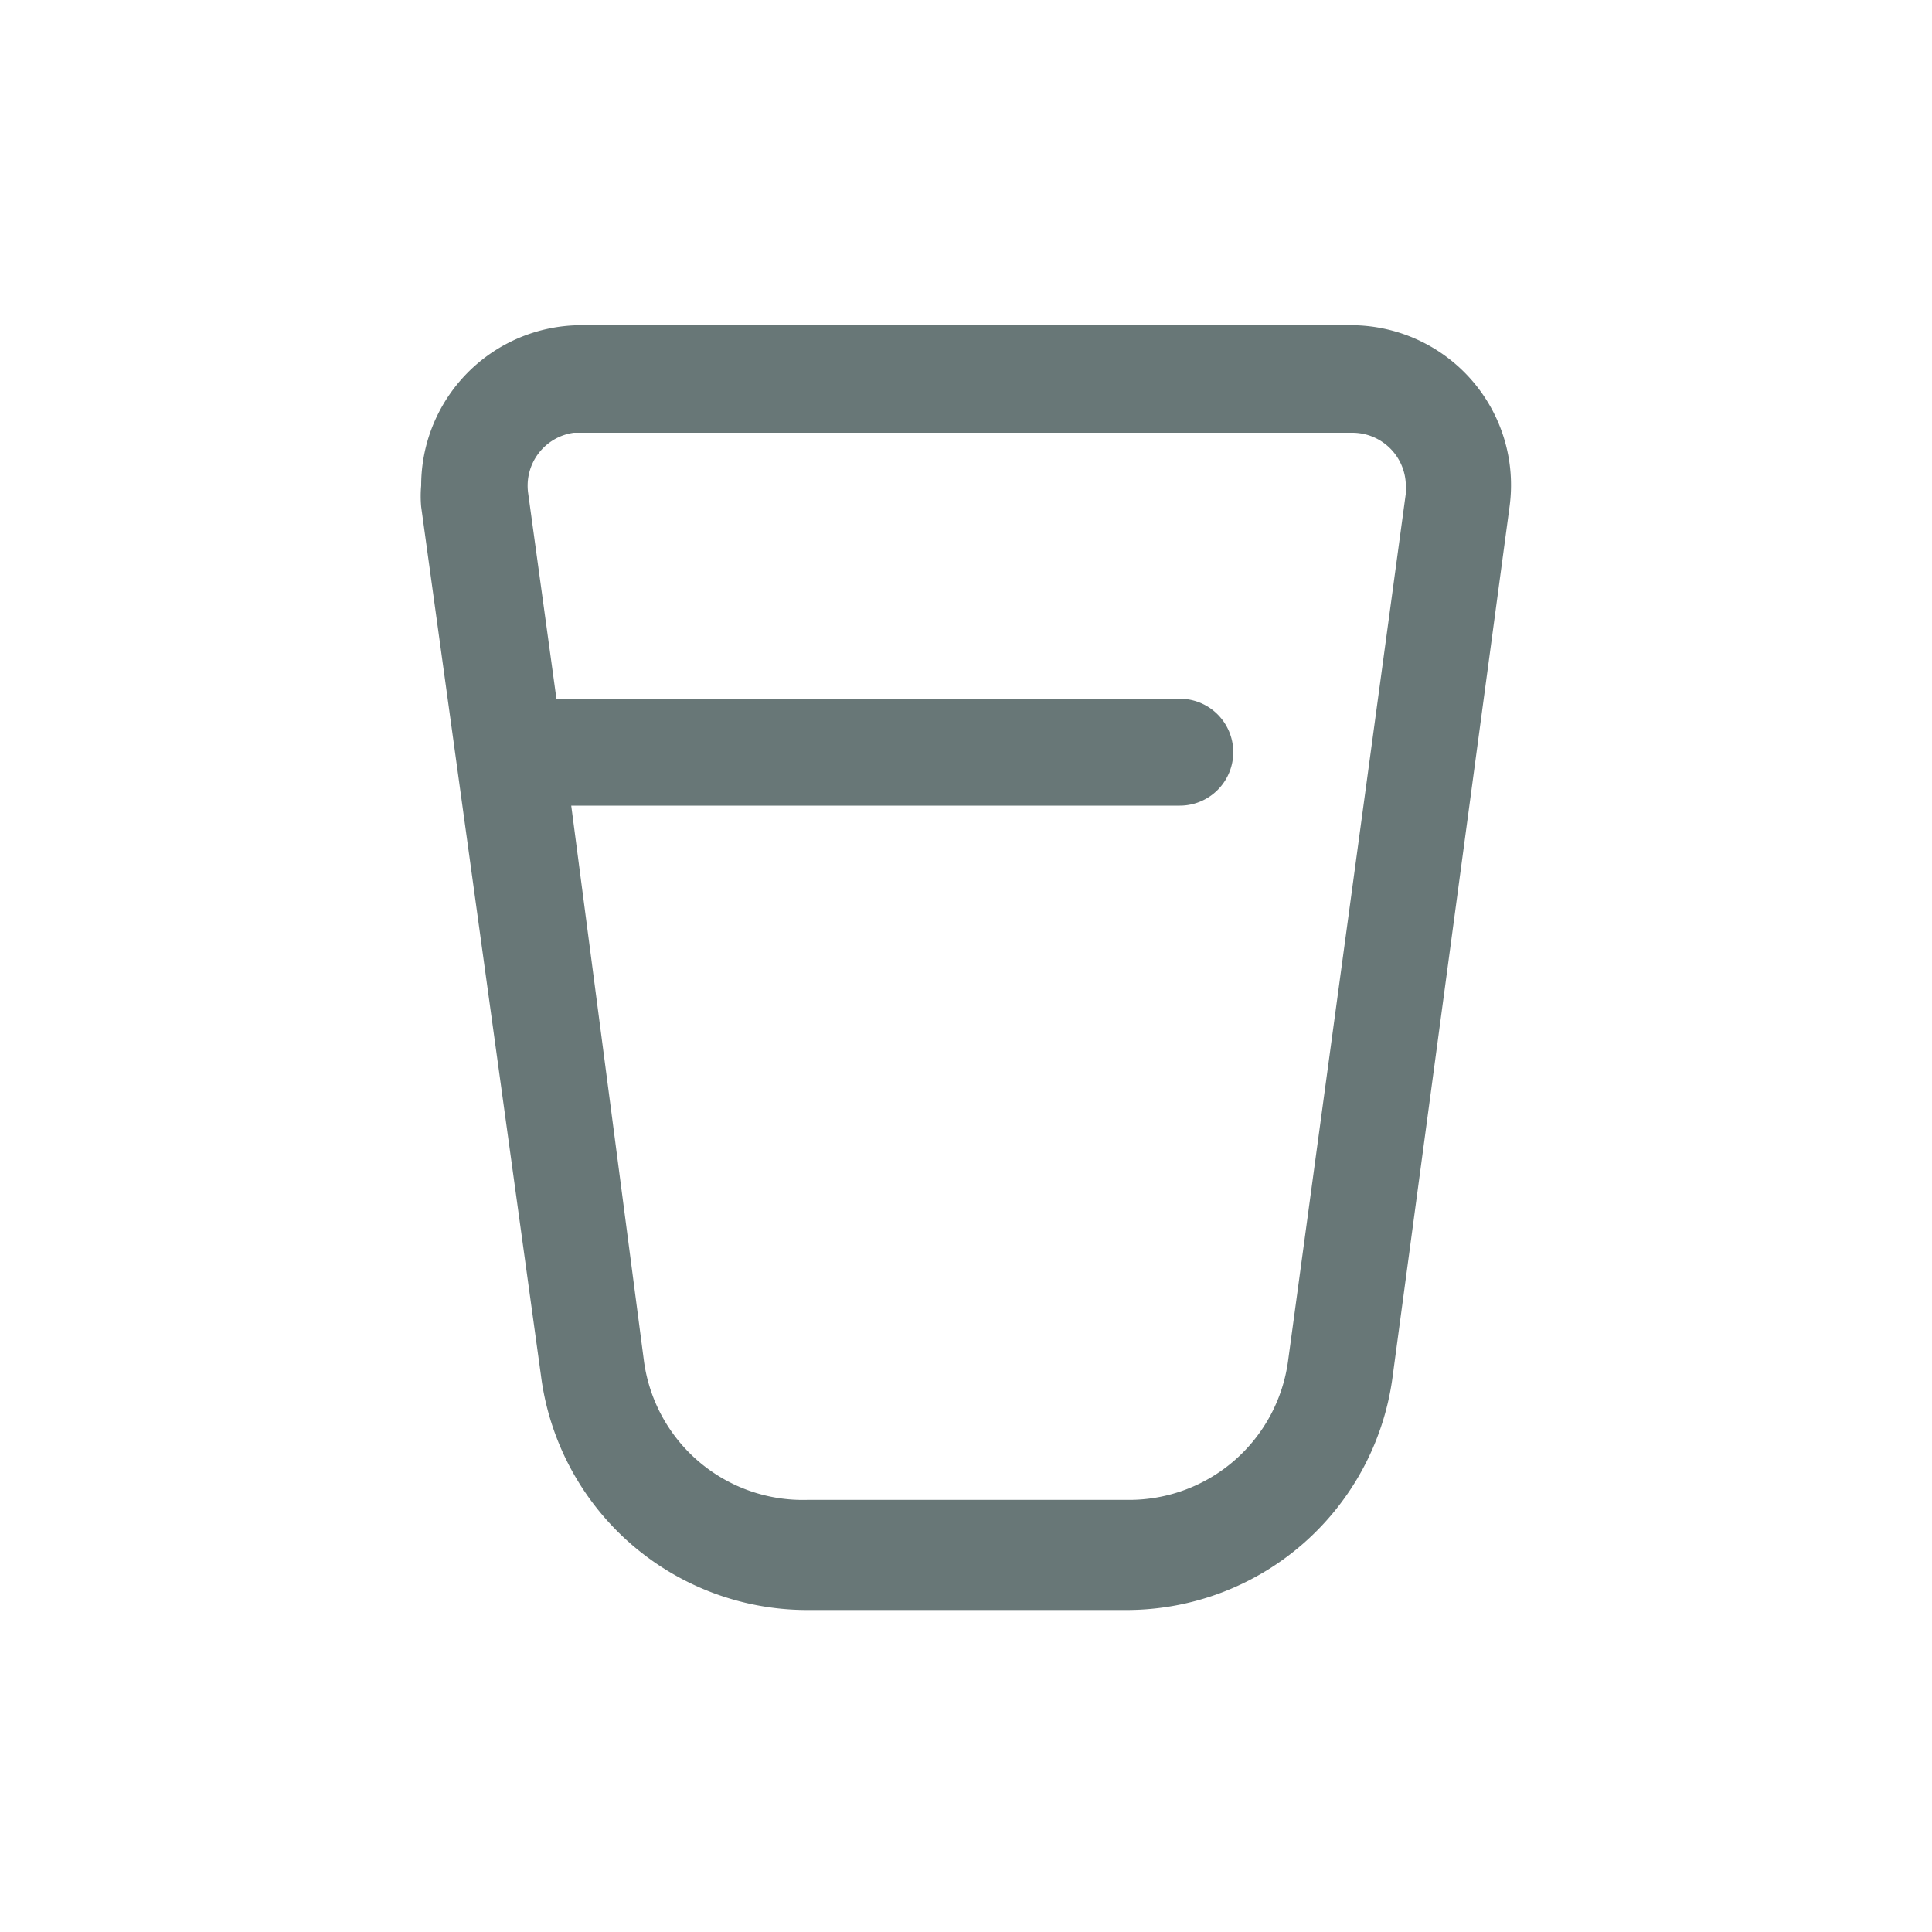 <svg xmlns="http://www.w3.org/2000/svg" viewBox="0 0 30 30"><defs><style>.cls-1{fill:#687777;}</style></defs><title>water</title><g id="Layer_2" data-name="Layer 2"><path class="cls-1" d="M22.85,5.9A2.49,2.49,0,0,0,21,5.05H9A2.49,2.49,0,0,0,6.54,7.54a1.83,1.83,0,0,0,0,.33L8.4,21.36A4.17,4.17,0,0,0,12.51,25h5a4.17,4.17,0,0,0,4.11-3.59L23.44,7.87A2.48,2.48,0,0,0,22.85,5.9ZM20,21.14a2.49,2.49,0,0,1-2.47,2.15h-5A2.49,2.49,0,0,1,10,21.14L8.87,12.51h9.45a.83.83,0,1,0,0-1.66H8.64L8.2,7.65a.83.83,0,0,1,.71-.93H21a.83.83,0,0,1,.83.83s0,.07,0,.11Z"/></g></svg>